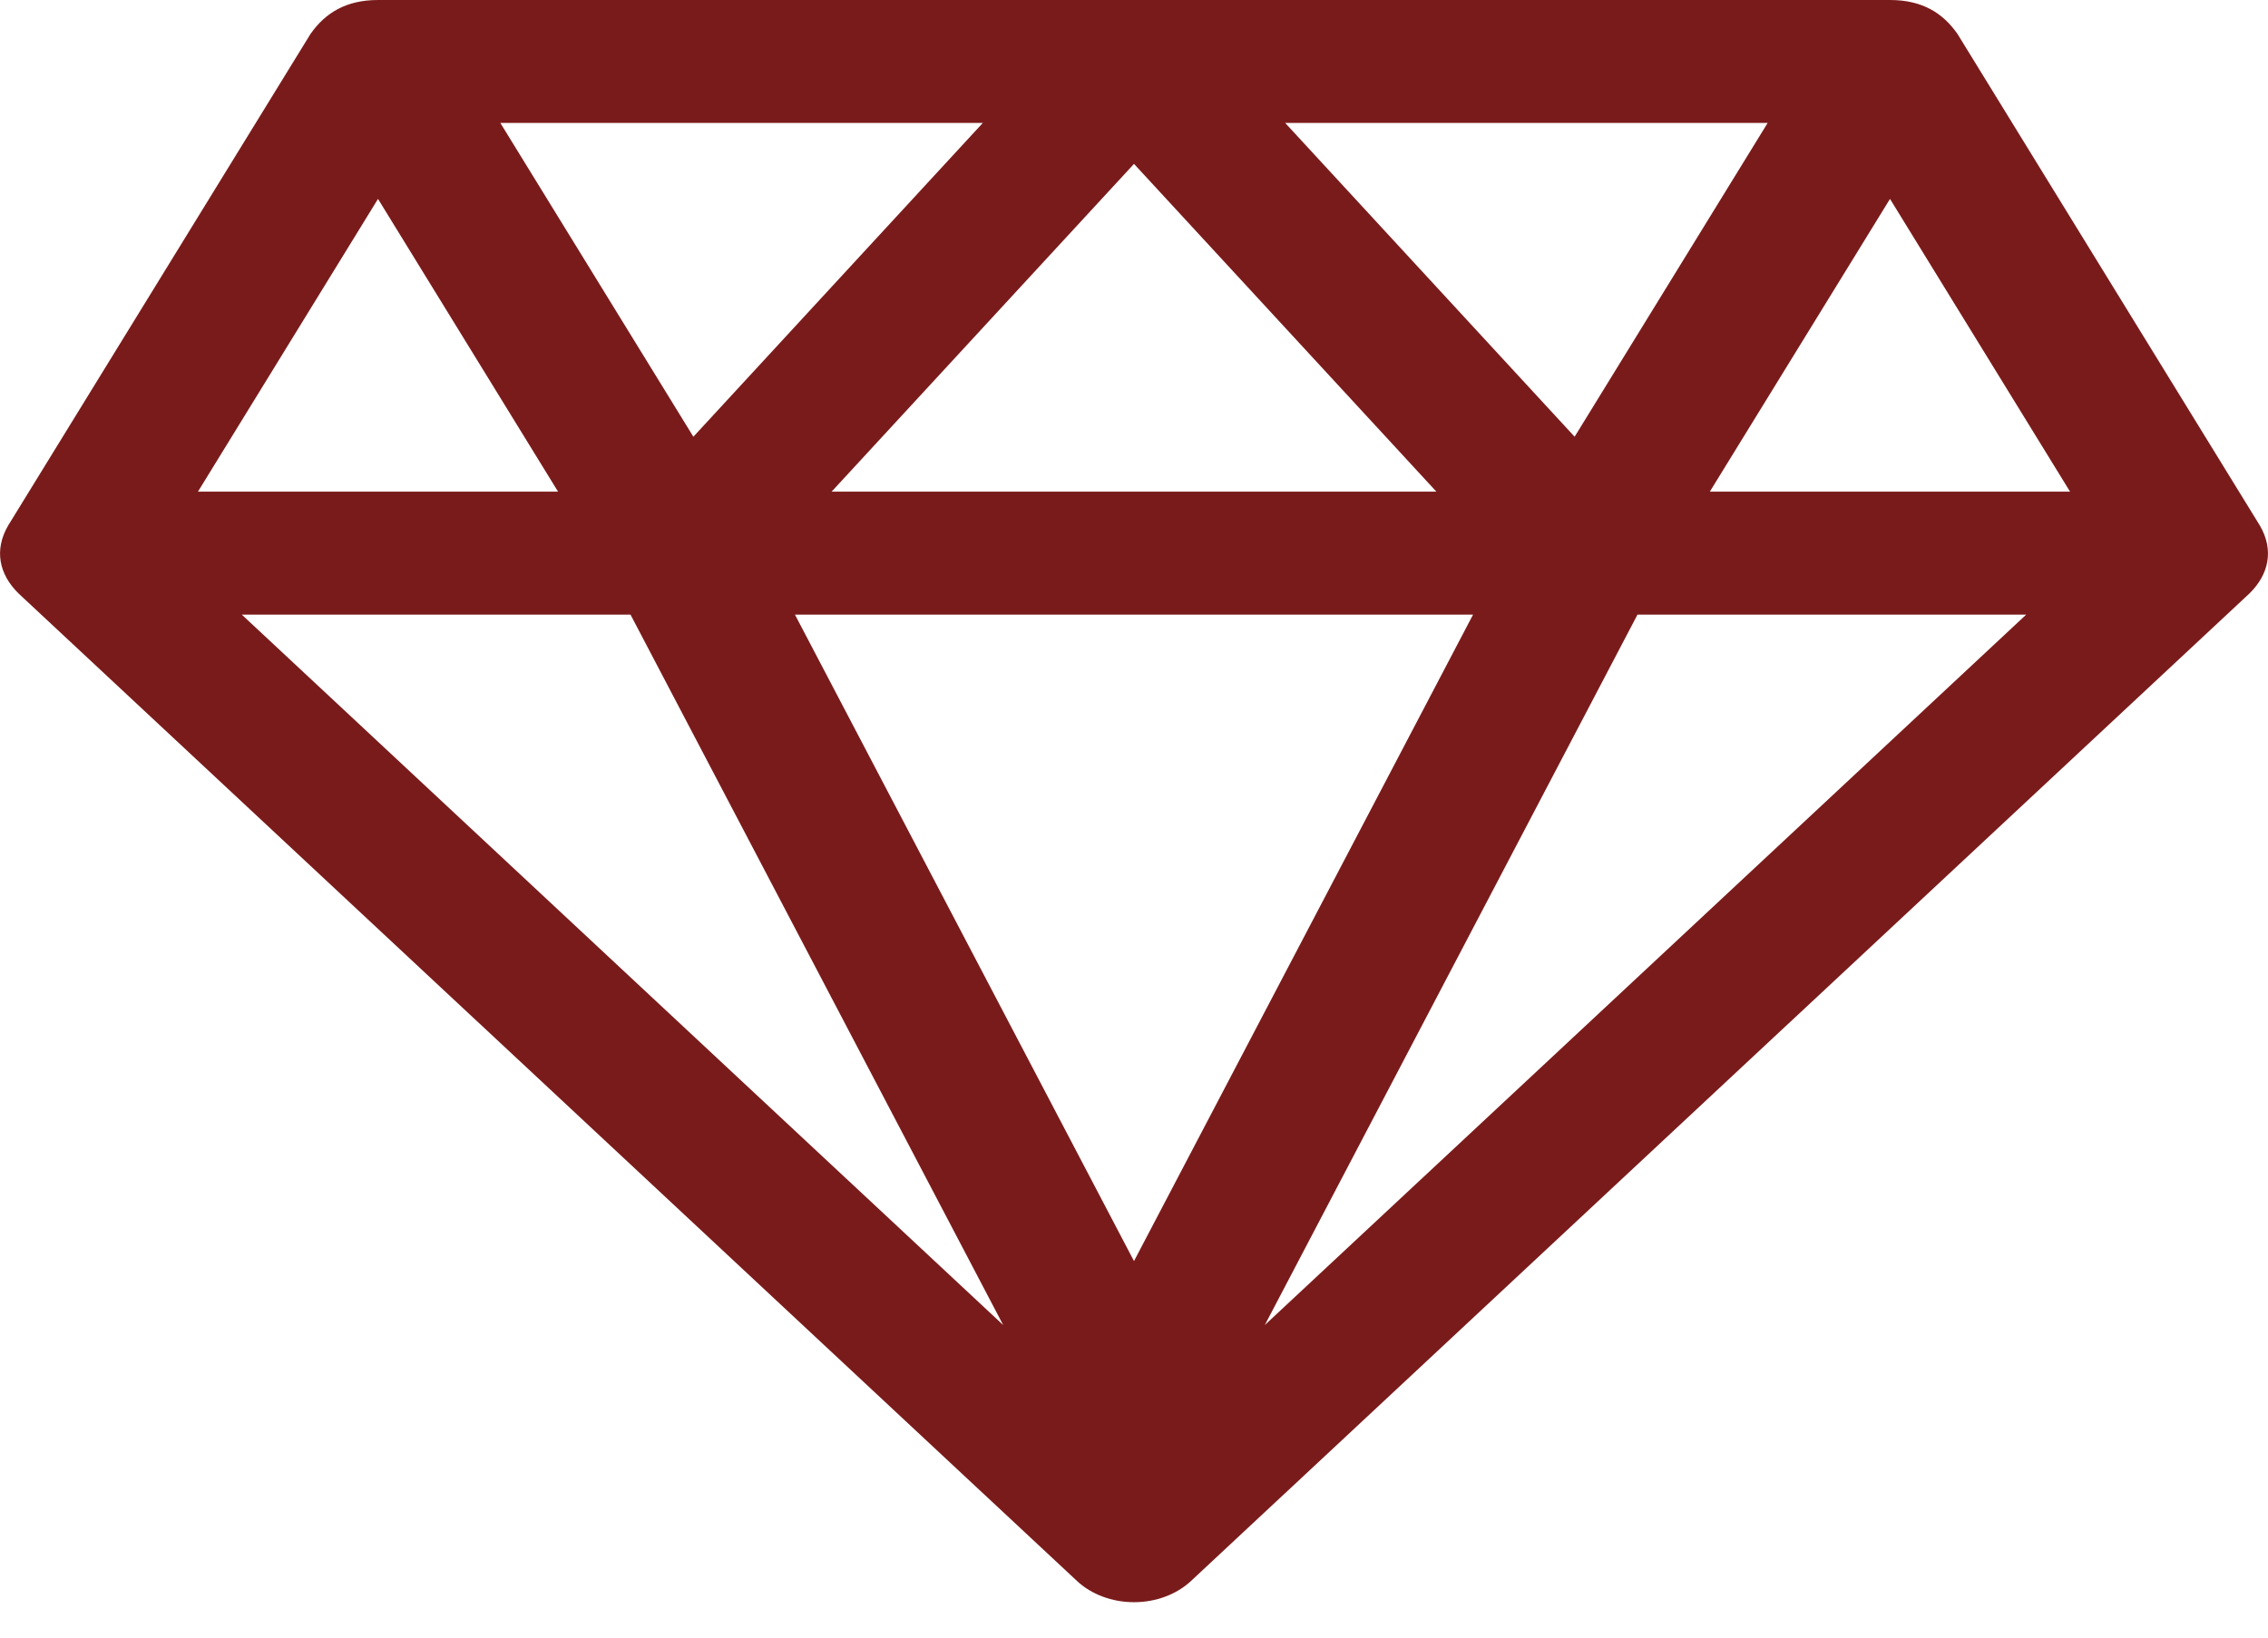 <svg width="18" height="13" viewBox="0 0 18 13" fill="none" xmlns="http://www.w3.org/2000/svg">
<path d="M17.936 4.173L15.536 0.27C15.42 0.104 15.257 0 15 0H3C2.749 0 2.582 0.101 2.464 0.27L0.064 4.173C-0.047 4.365 -0.009 4.558 0.148 4.712L8.548 12.551C8.662 12.657 8.826 12.719 9 12.719C9.174 12.719 9.338 12.657 9.452 12.551L17.852 4.712C18.008 4.559 18.048 4.366 17.936 4.173ZM14.029 0.976L12.497 3.467L10.2 0.976H14.029ZM11.4 3.903H6.6L9 1.301L11.4 3.903ZM7.8 0.976L5.503 3.467L3.971 0.976H7.8ZM3 1.579L4.429 3.903H1.571L3 1.579ZM1.919 4.879H5.004L7.962 10.519L1.919 4.879ZM9 10.011L6.309 4.879H11.691L9 10.011ZM10.038 10.519L12.996 4.879H16.081L10.038 10.519ZM13.57 3.903L15 1.579L16.429 3.903H13.57Z" fill="#7A1B1B"/>
</svg>
